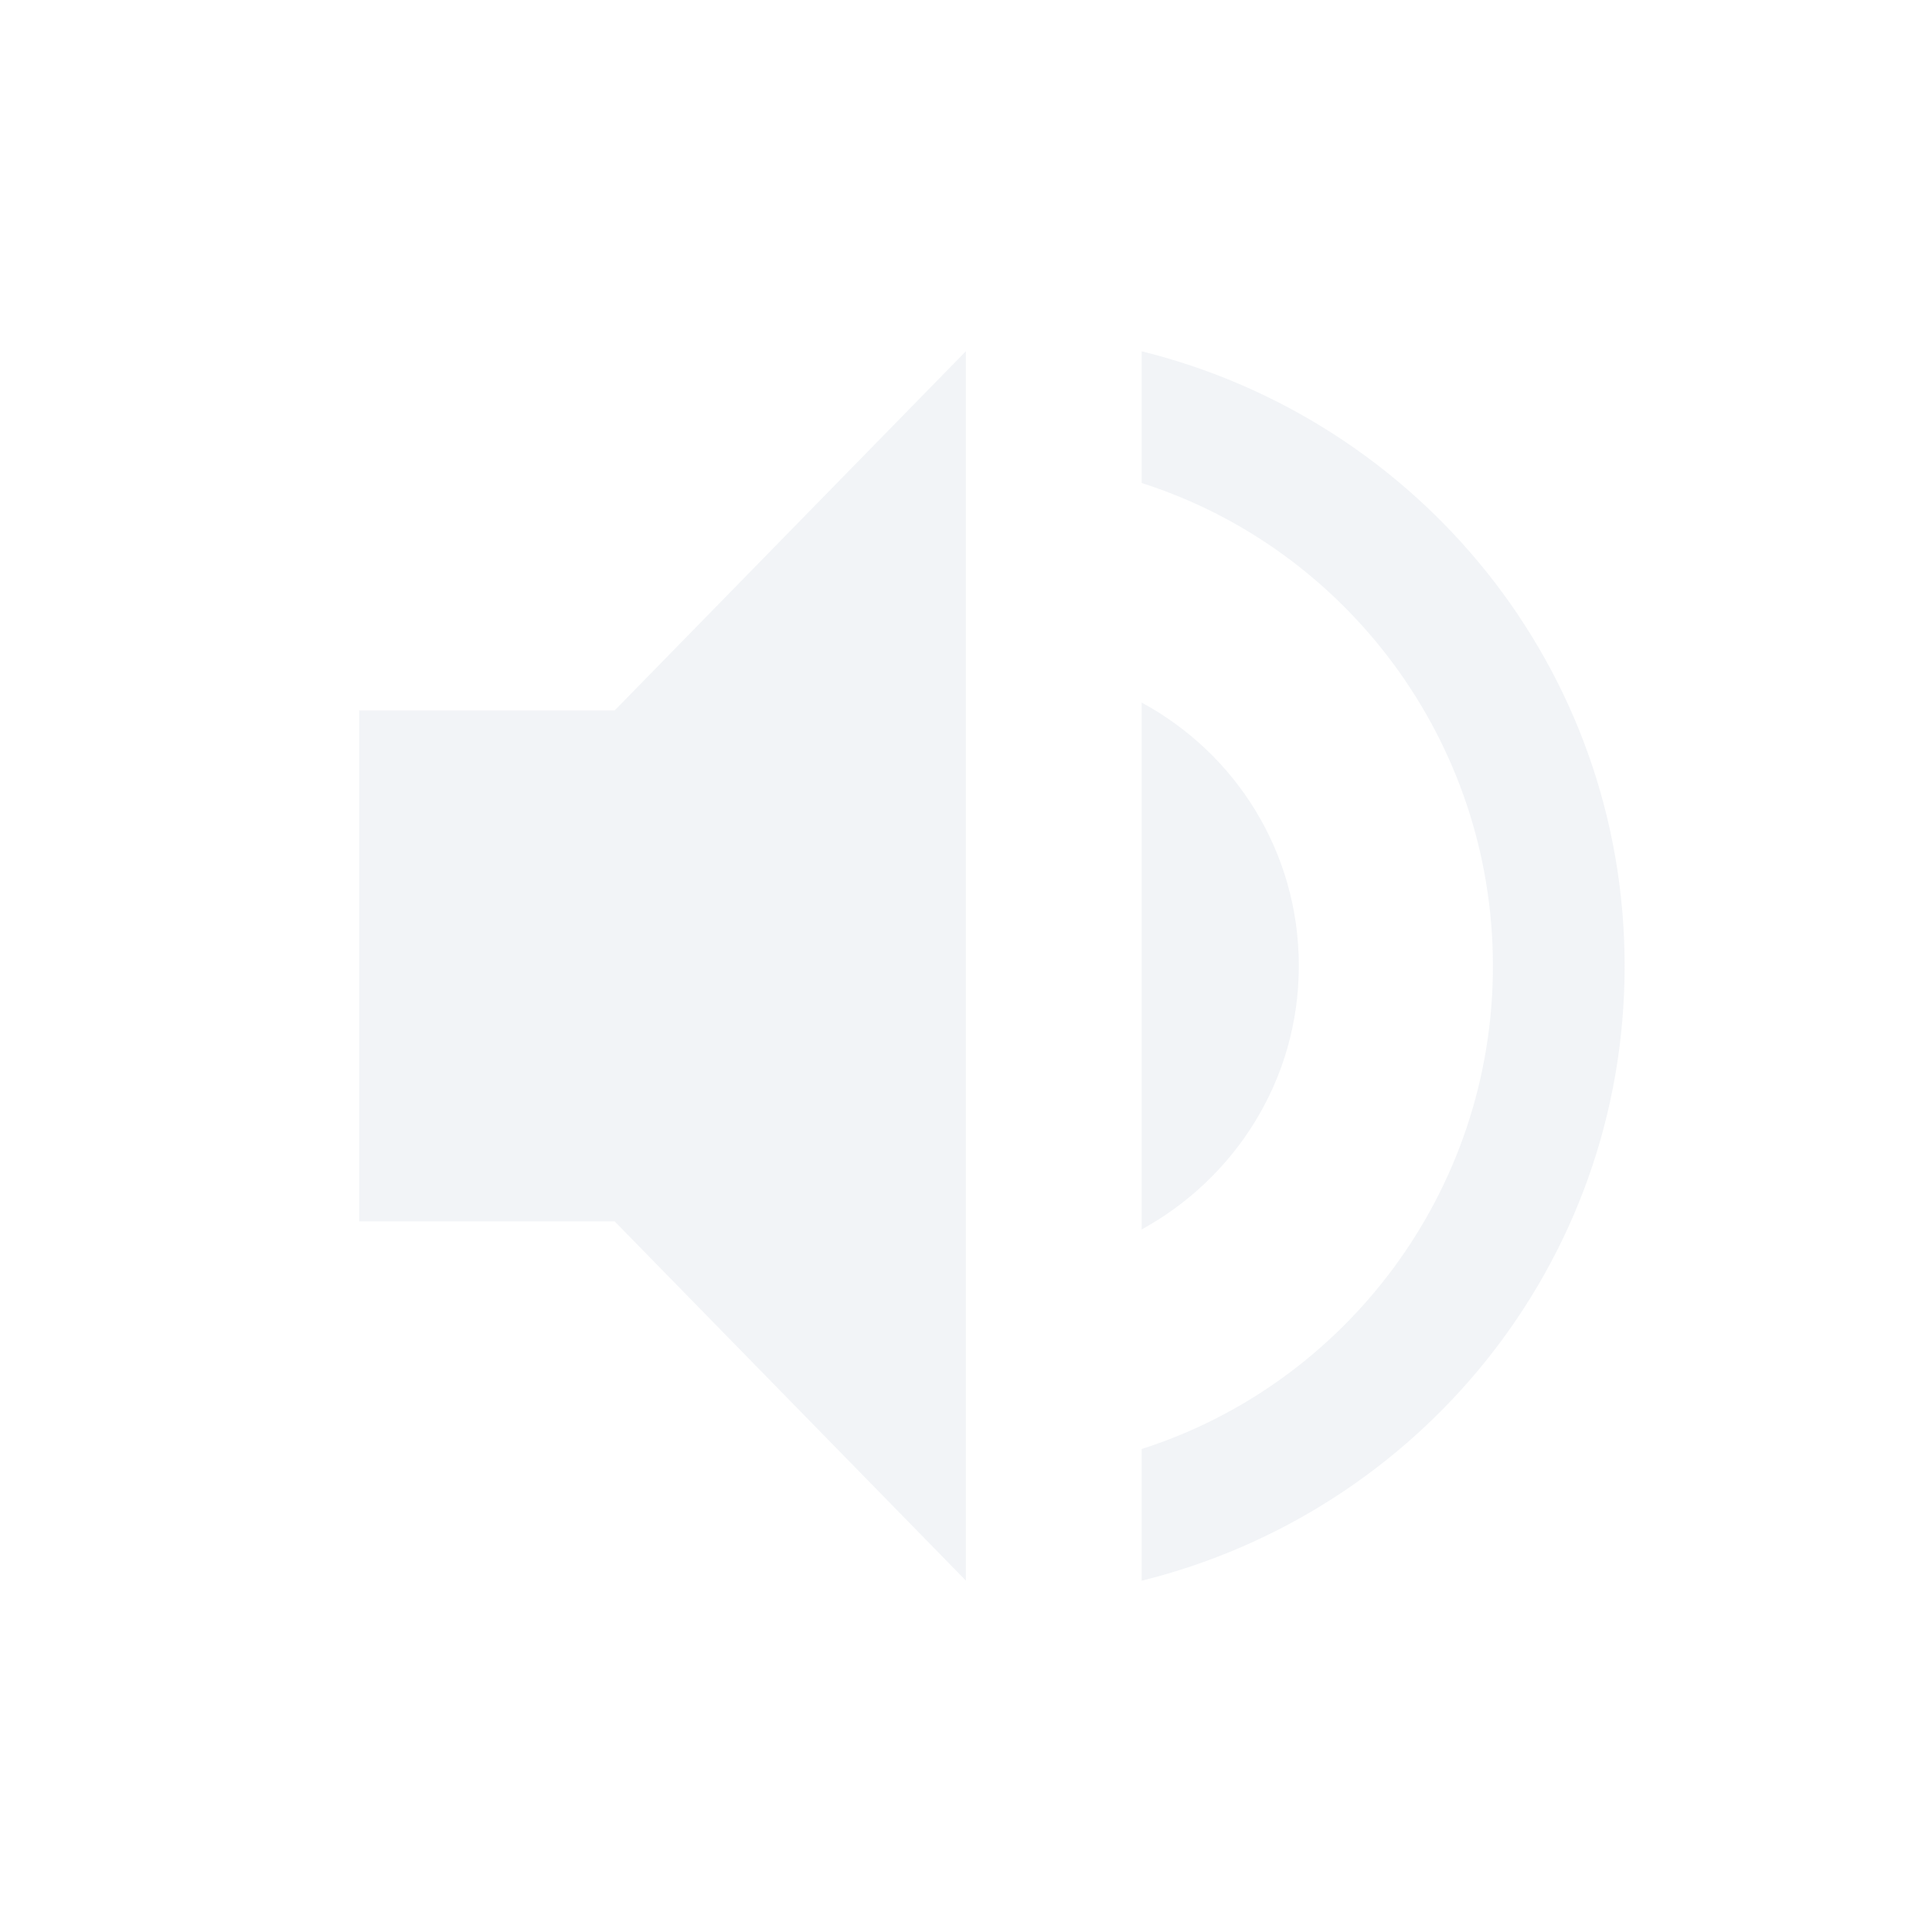 <svg height="22" width="22" xmlns="http://www.w3.org/2000/svg"><g fill="#d3dae3" transform="translate(-105 -647.36)"><path d="m109.09 655.45v5.818h2.909l4 4.091v-14l-4 4.091z" opacity=".3"/><path d="m118 651.36v1.5c2.32.74 4 2.93 4 5.5s-1.68 4.76-4 5.5v1.5c3.15-.78 5.5-3.6 5.5-7s-2.35-6.22-5.5-7z" opacity=".3"/><path d="m119.79 658.36c0-1.3-.72-2.42-1.79-3v6c1.06-.58 1.79-1.7 1.79-3z" opacity=".3"/></g></svg>